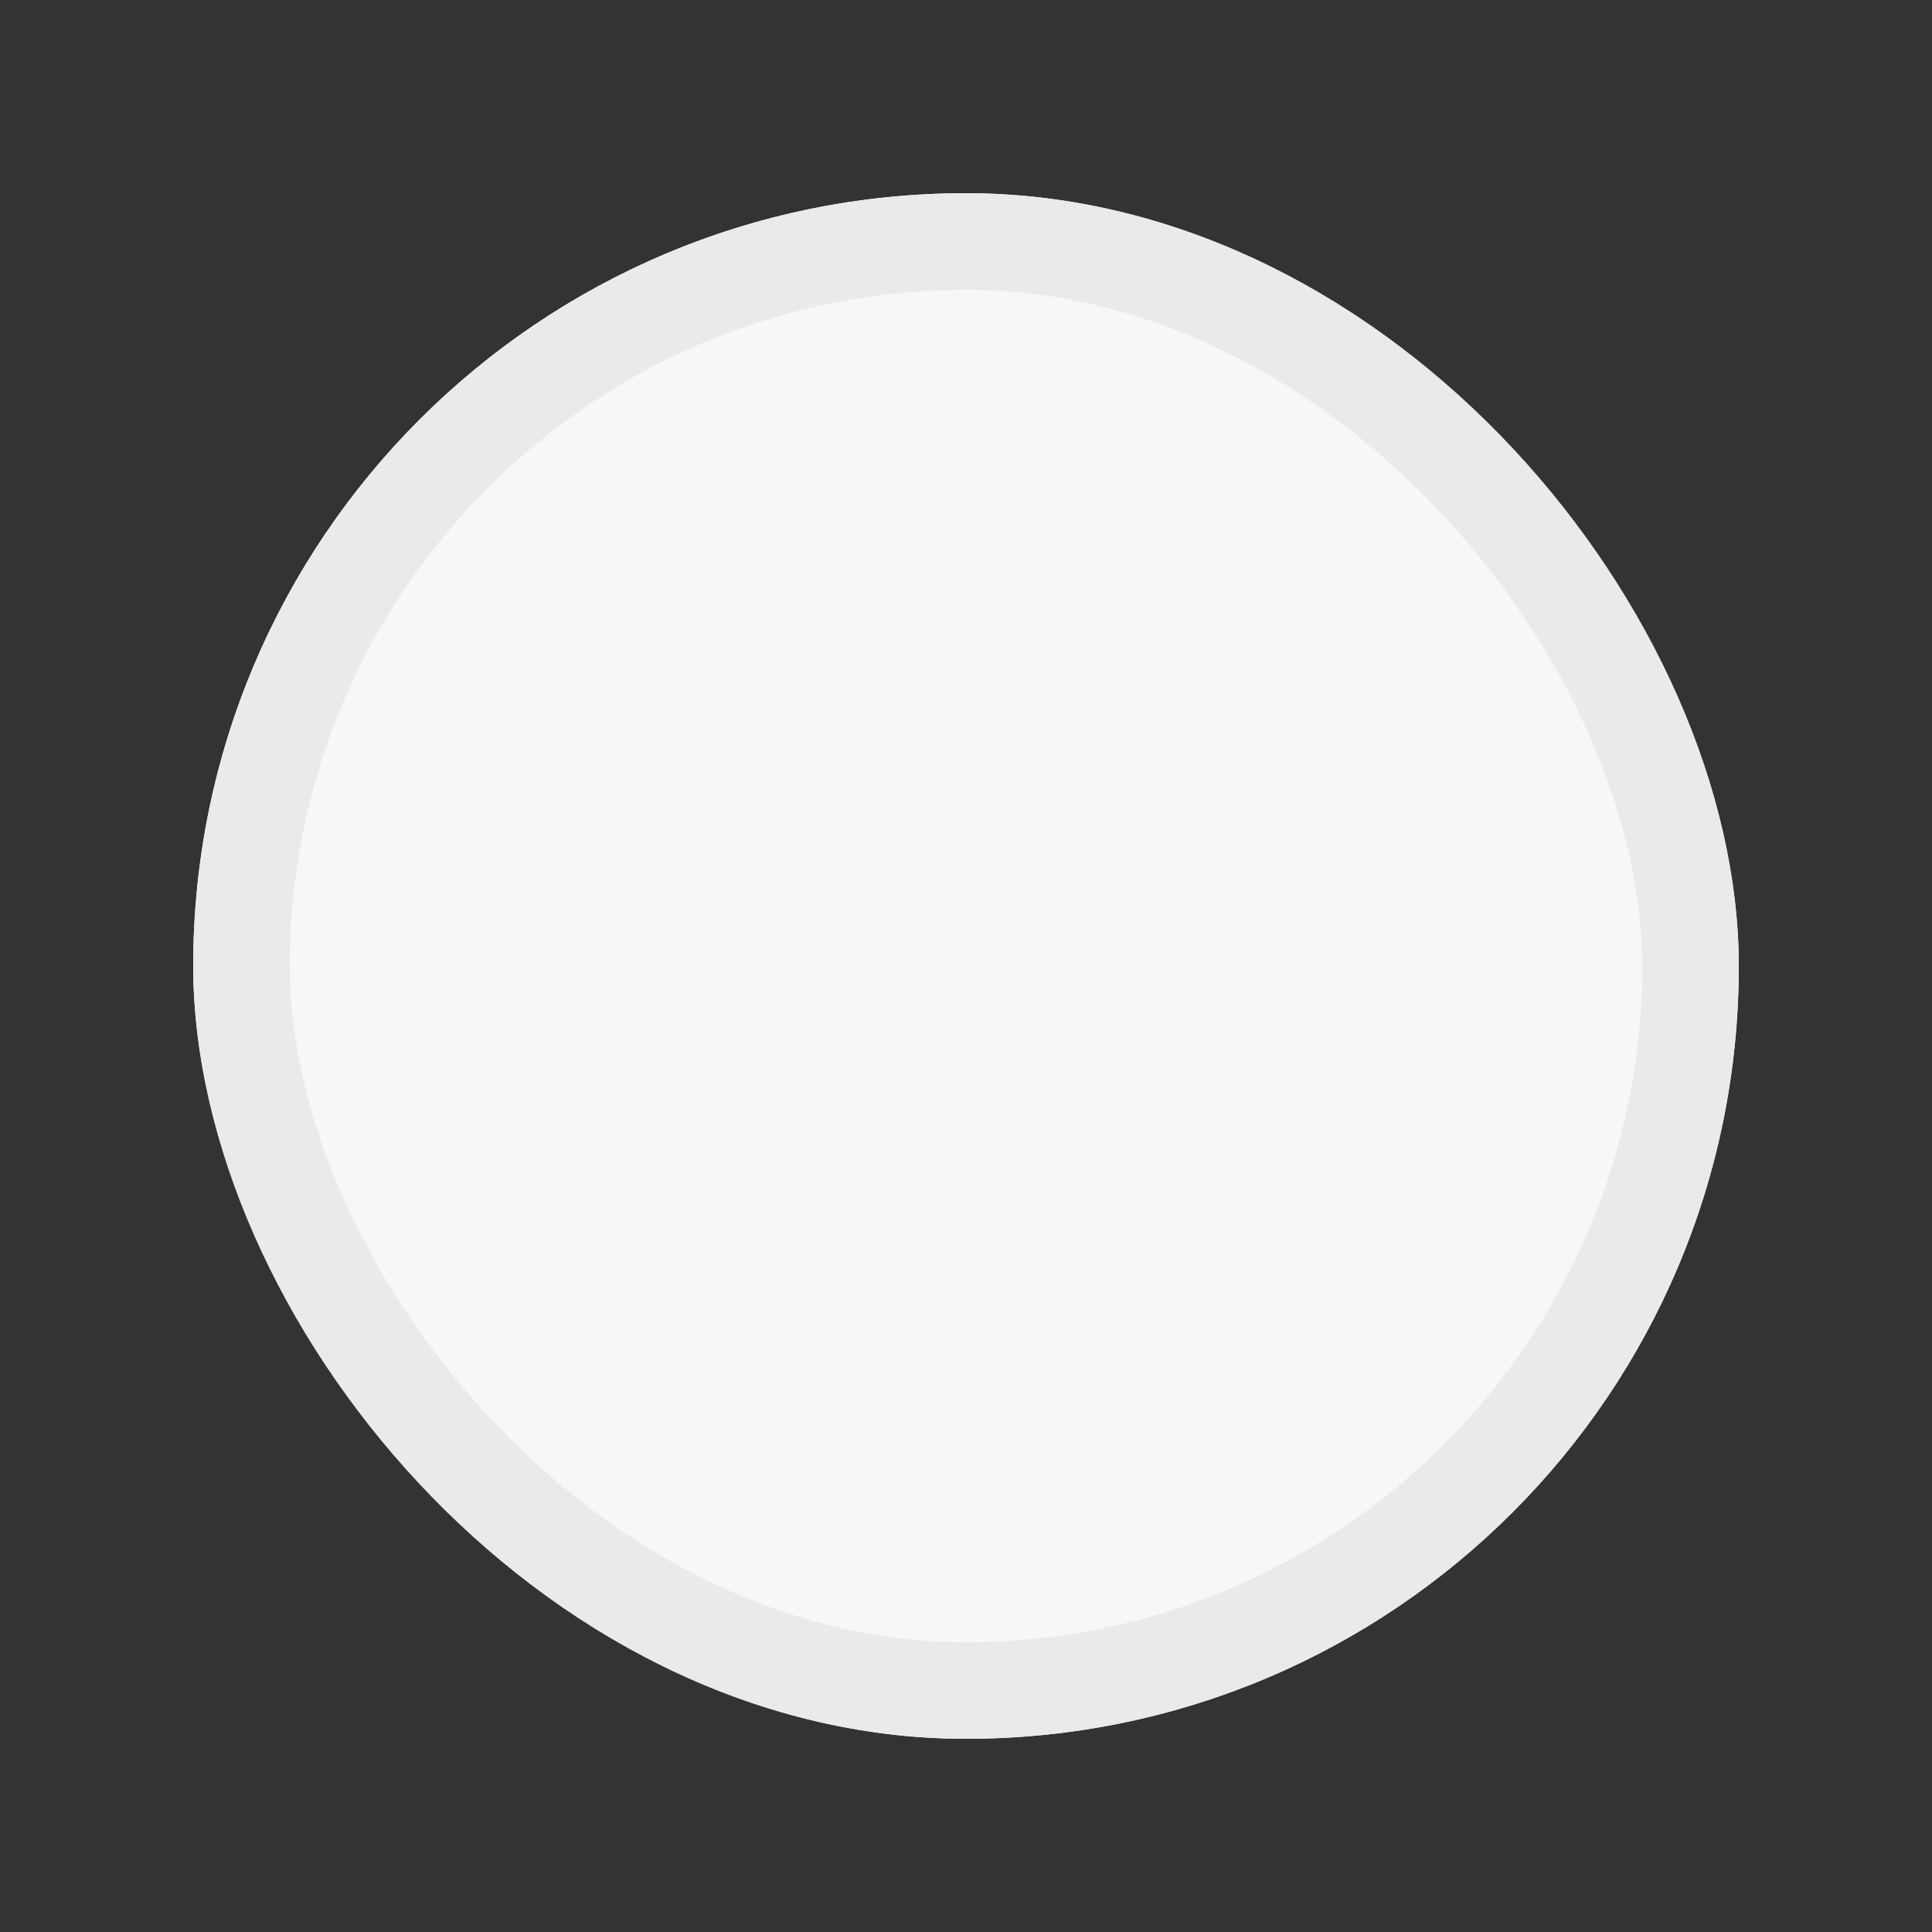<svg xmlns="http://www.w3.org/2000/svg" width="20" height="20" viewBox="0 0 20 20">
    <rect x="0" y="0" width="20" height="20" fill="#333333" stroke="none"/>
    <path style="fill:none" d="M0 0h20v20H0z"/>
    <g data-name="ic" transform="translate(2 2)" style="fill:#f7f7f7;stroke:#eaeaea">
        <rect width="16" height="16" rx="8" style="stroke:none"/>
        <rect x=".5" y=".5" width="15" height="15" rx="7.5" style="fill:none"/>
    </g>
</svg>
